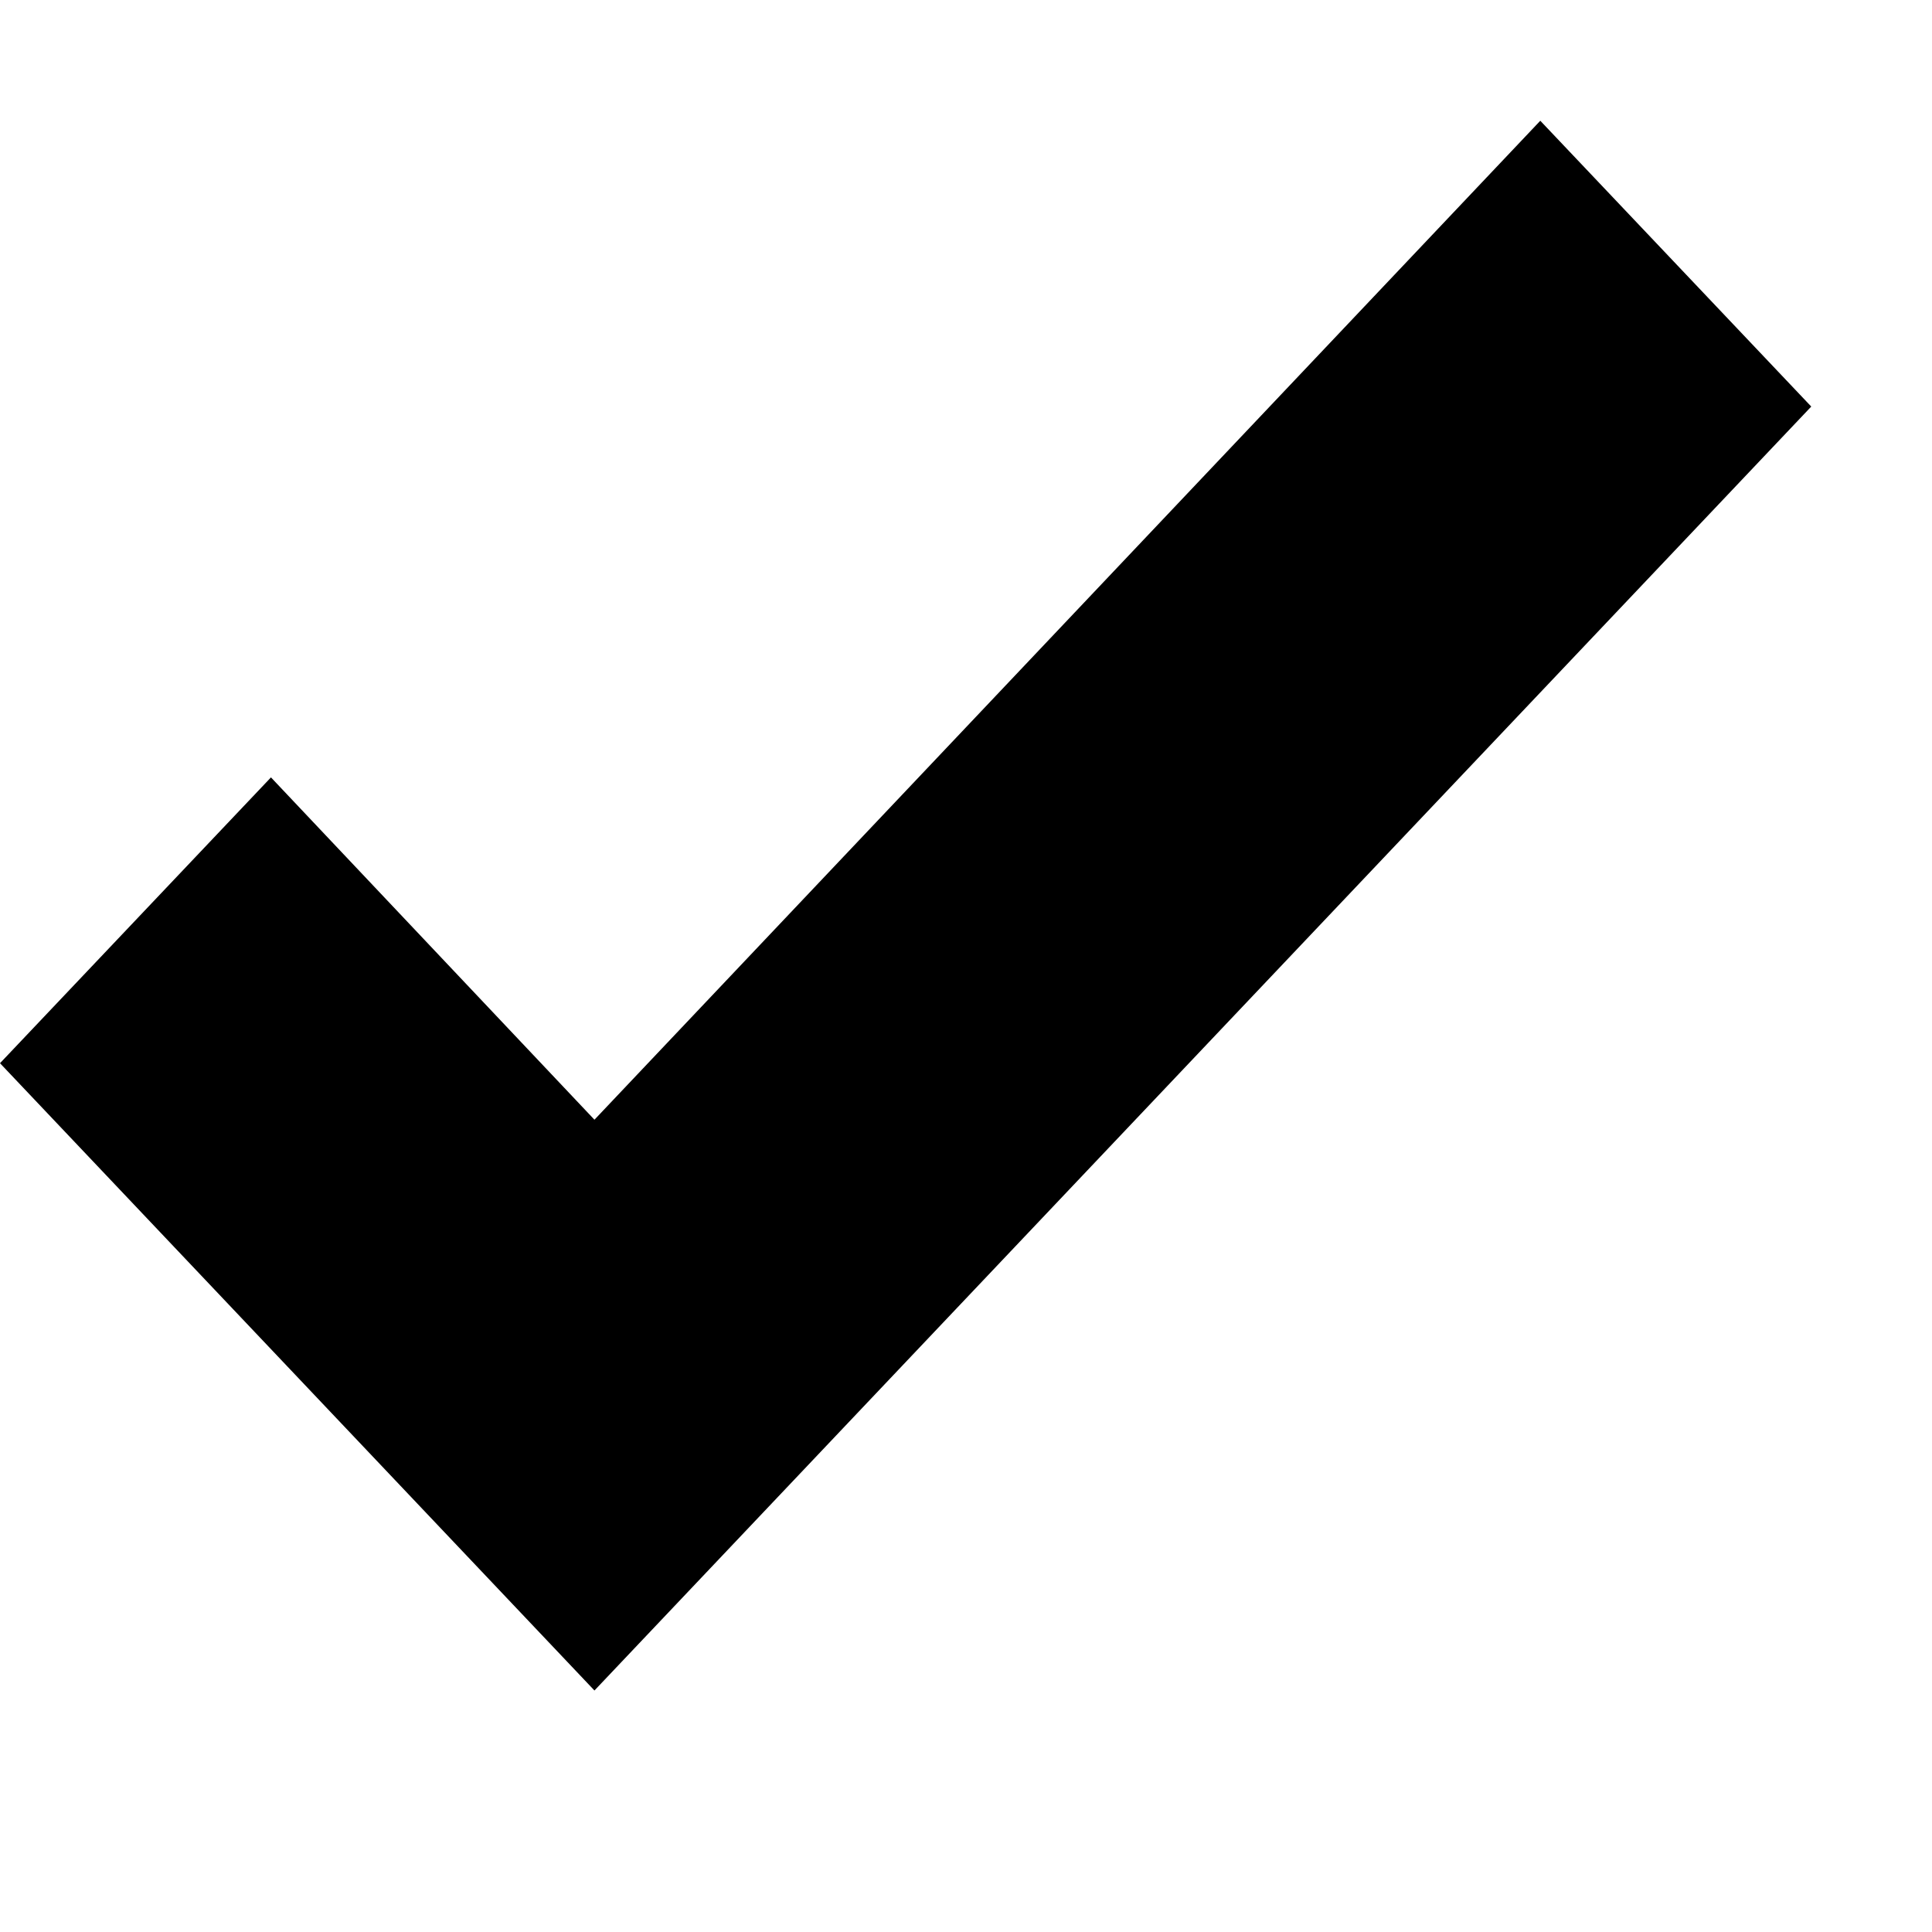 <svg width="16" height="16" viewBox="0 0 16 16" fill="none" xmlns="http://www.w3.org/2000/svg">
<path d="M4.923 14L0 8.805L2.244 6.438L4.923 9.273L12.756 1L15 3.367L4.923 14Z" fill="#00B67A" style="fill:#00B67A;fill:color(display-p3 0 0.714 0.478);fill-opacity:1;"/>
</svg>
